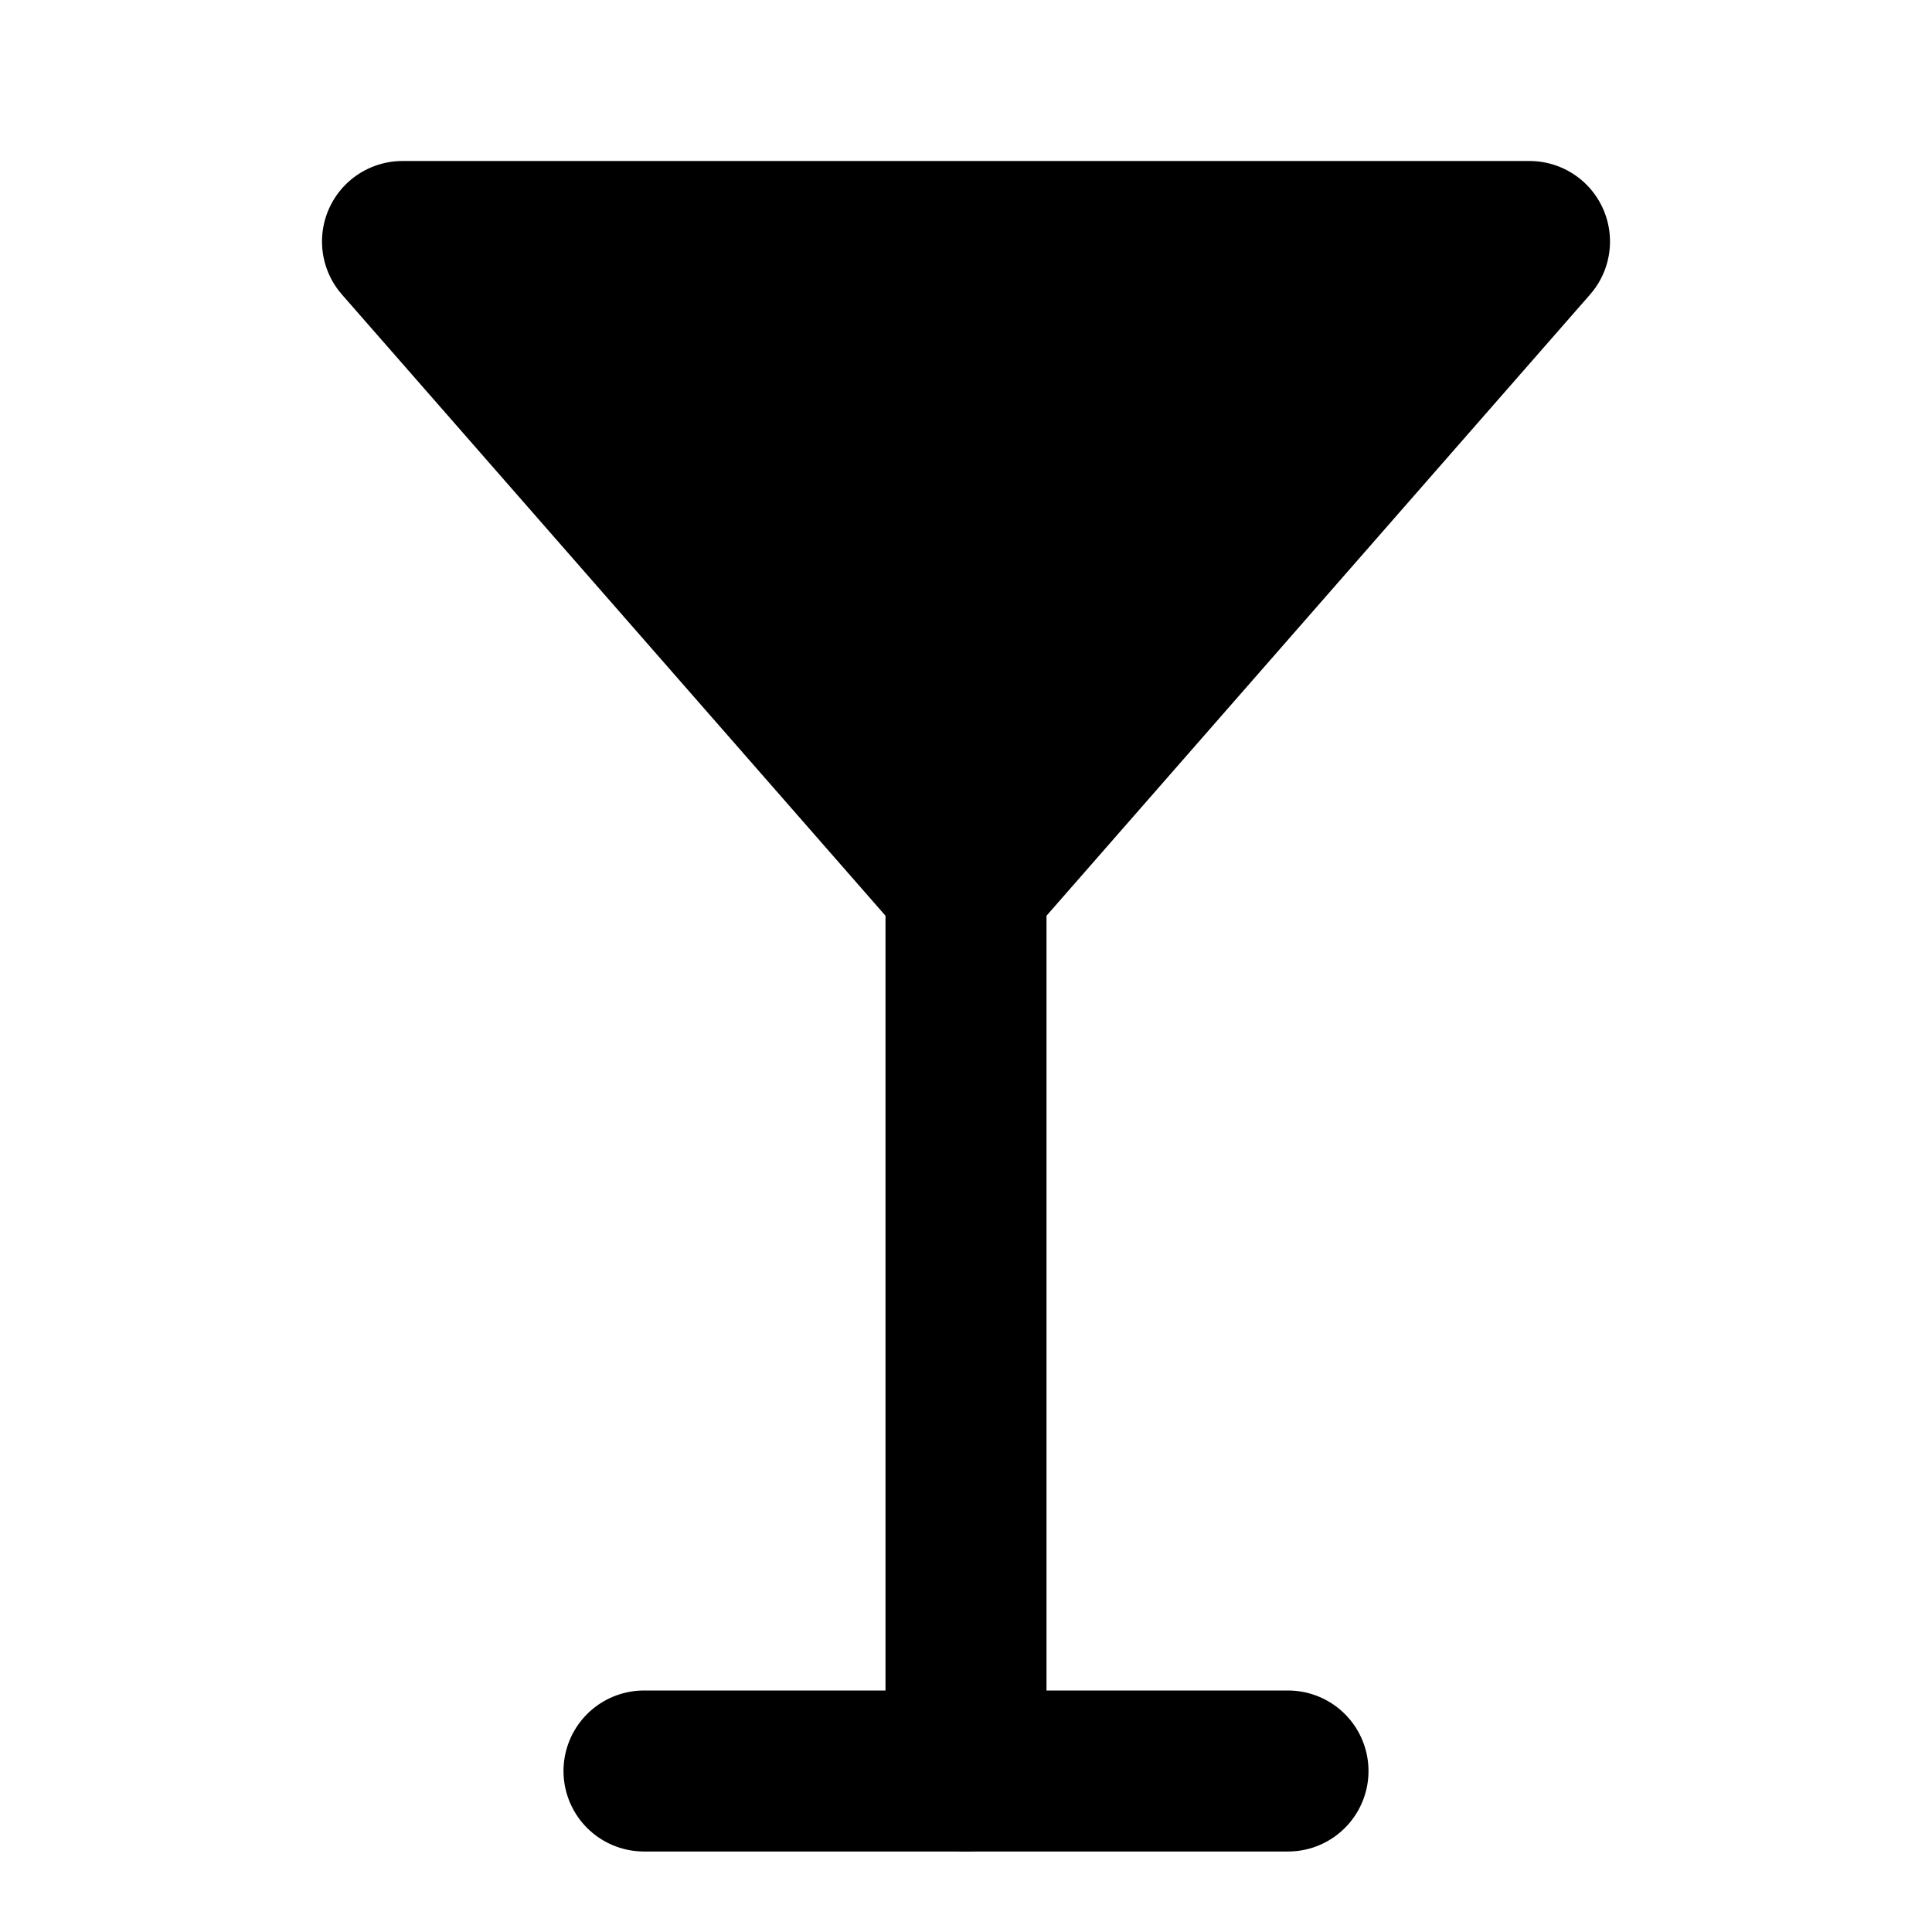 <!-- @license lucide-static v0.420.0 - ISC -->
<svg
    xmlns="http://www.w3.org/2000/svg"
    class="lucide lucide-martini"
    width="24"
    height="24"
    viewBox="0 0 24 24"
    fill="currentColor"
    stroke="currentColor"
    stroke-width="2"
    stroke-linecap="round"
    stroke-linejoin="round"
>
    <path vector-effect="non-scaling-stroke" d="M8 22h8" />
    <path vector-effect="non-scaling-stroke" d="M12 11v11" />
    <path vector-effect="non-scaling-stroke" d="m19 3-7 8-7-8Z" />
</svg>
